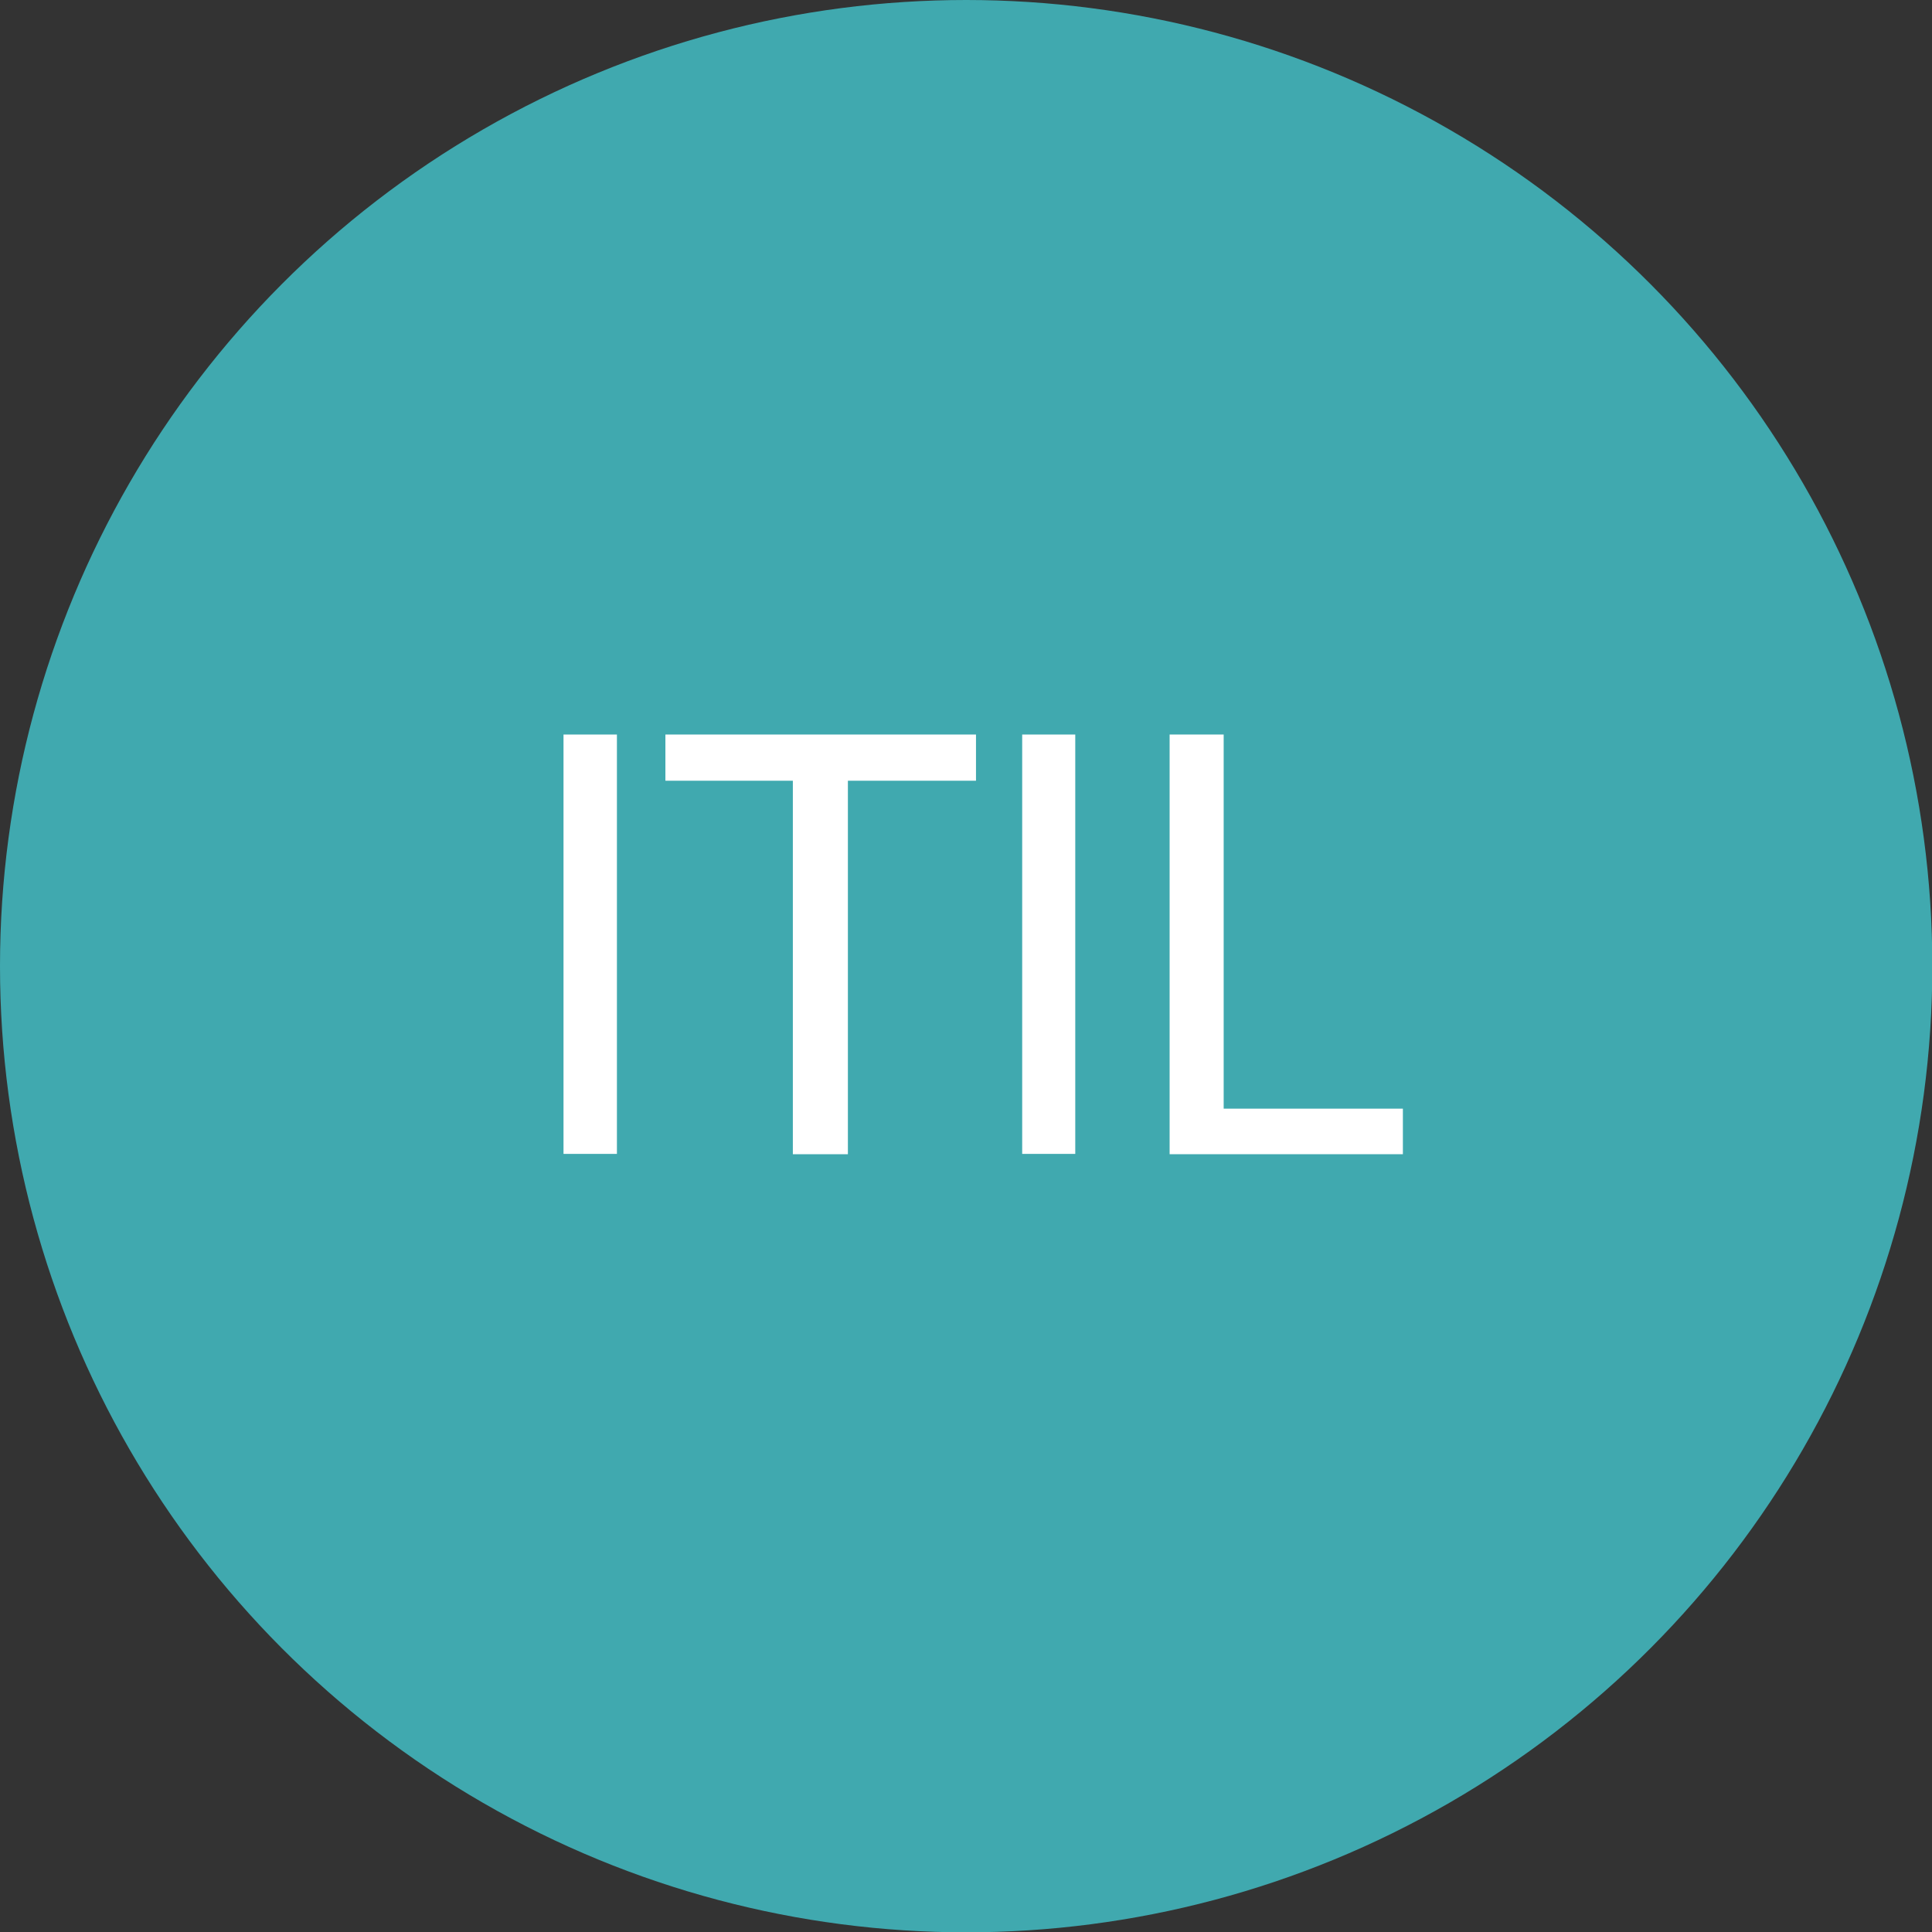 <svg id="Layer_1" data-name="Layer 1" xmlns="http://www.w3.org/2000/svg" viewBox="0 0 58.97 58.97"><rect x="0" y="0" width="58.97" height="58.97" fill="#333333" stroke="none"/><defs><style>.cls-1{fill:#40a9af;}.cls-2{fill:#fff;}</style></defs><title>ITIL</title><circle class="cls-1" cx="29.49" cy="29.49" r="29.49"/><path class="cls-2" d="M438.63,462.86v12.8H437v-12.8h1.65Z" transform="translate(-419.8 -440.44)"/><path class="cls-2" d="M444,464.27h-3.89v-1.41h9.48v1.41h-3.91v11.4H444v-11.4Z" transform="translate(-419.8 -440.44)"/><path class="cls-2" d="M452.62,462.86v12.8H451v-12.8h1.65Z" transform="translate(-419.8 -440.44)"/><path class="cls-2" d="M455.5,462.86h1.65v11.42h5.47v1.39H455.5v-12.8Z" transform="translate(-419.8 -440.44)"/></svg>